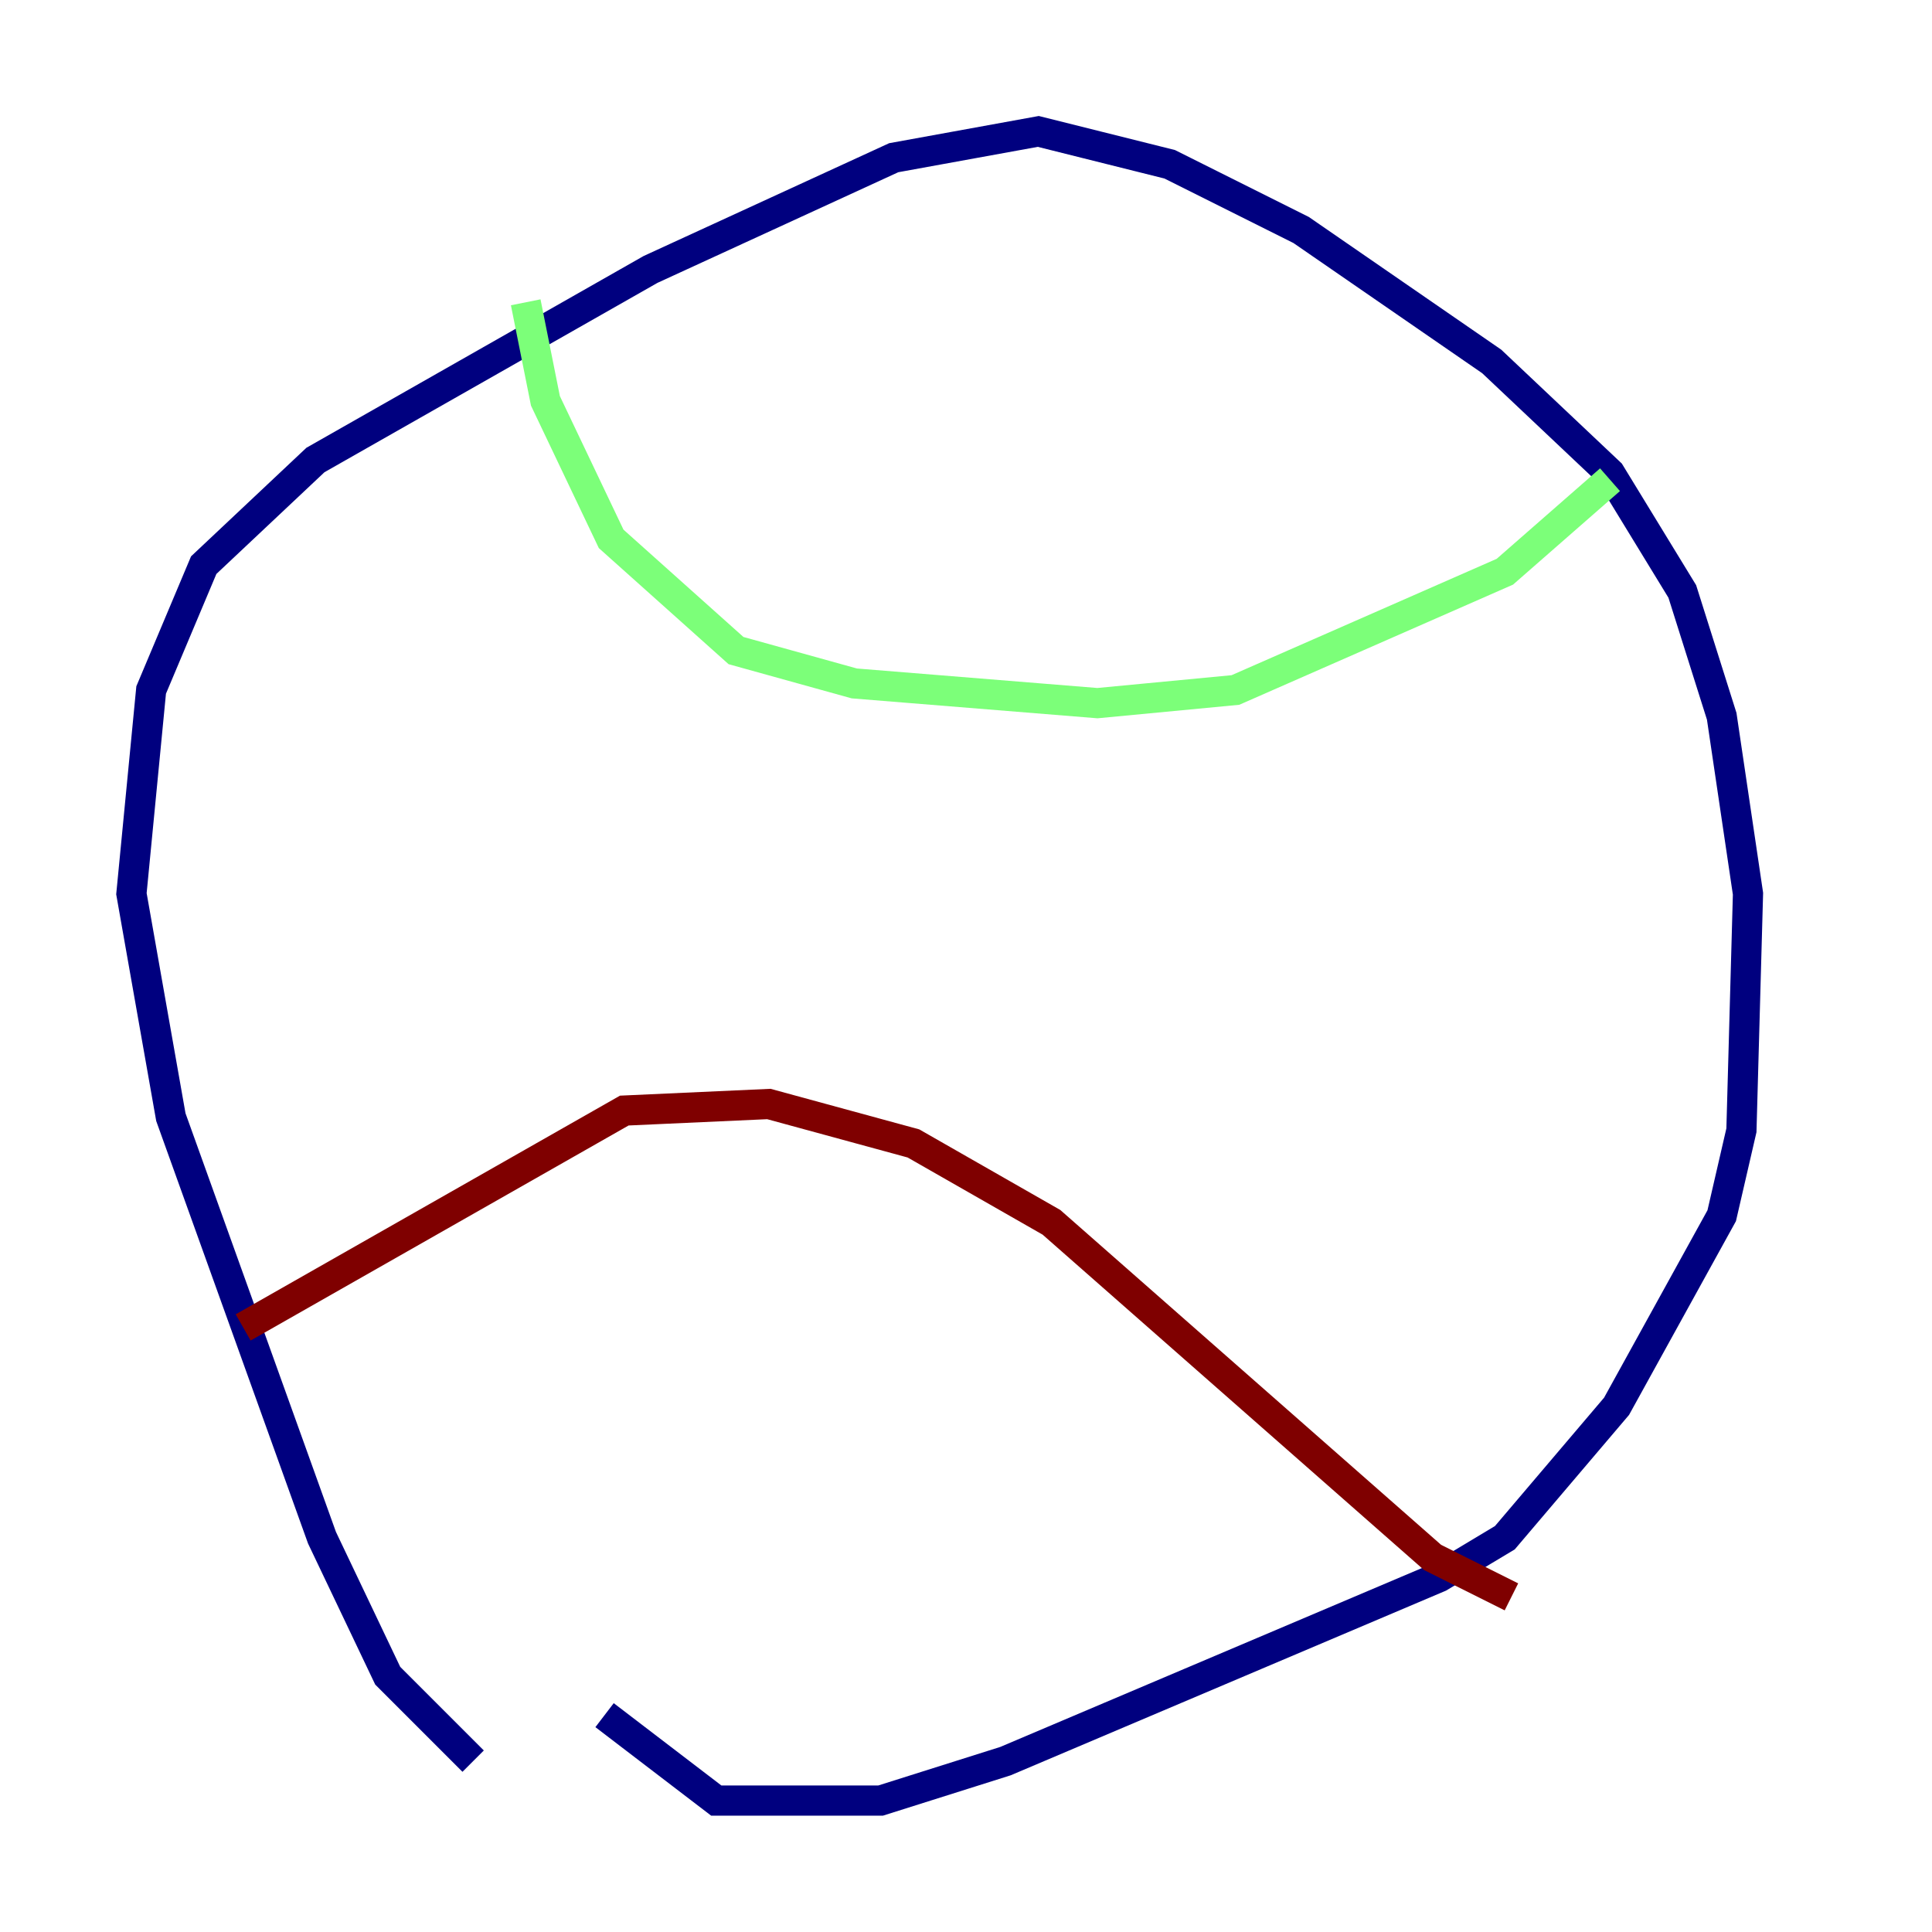 <?xml version="1.0" encoding="utf-8" ?>
<svg baseProfile="tiny" height="128" version="1.2" viewBox="0,0,128,128" width="128" xmlns="http://www.w3.org/2000/svg" xmlns:ev="http://www.w3.org/2001/xml-events" xmlns:xlink="http://www.w3.org/1999/xlink"><defs /><polyline fill="none" points="31.347,116.68 25.687,111.02 21.333,101.878 11.32,74.014 8.707,59.211 10.014,45.714 13.497,37.442 20.898,30.476 43.102,17.85 59.211,10.449 68.789,8.707 77.497,10.884 86.204,15.238 98.83,23.946 106.667,31.347 111.456,39.184 114.068,47.456 115.809,59.211 115.374,74.884 114.068,80.544 107.102,93.17 99.701,101.878 95.347,104.49 66.612,116.68 58.34,119.293 47.456,119.293 40.054,113.633" stroke="#00007f" stroke-width="2" /><polyline fill="none" points="34.83,20.027 36.136,26.558 40.49,35.701 48.762,43.102 56.599,45.279 72.707,46.585 81.85,45.714 99.701,37.878 106.667,31.782" stroke="#7cff79" stroke-width="2" /><polyline fill="none" points="16.109,87.946 41.361,73.578 50.939,73.143 60.517,75.755 69.66,80.98 94.912,103.184 100.136,105.796" stroke="#7f0000" stroke-width="2" /></svg>